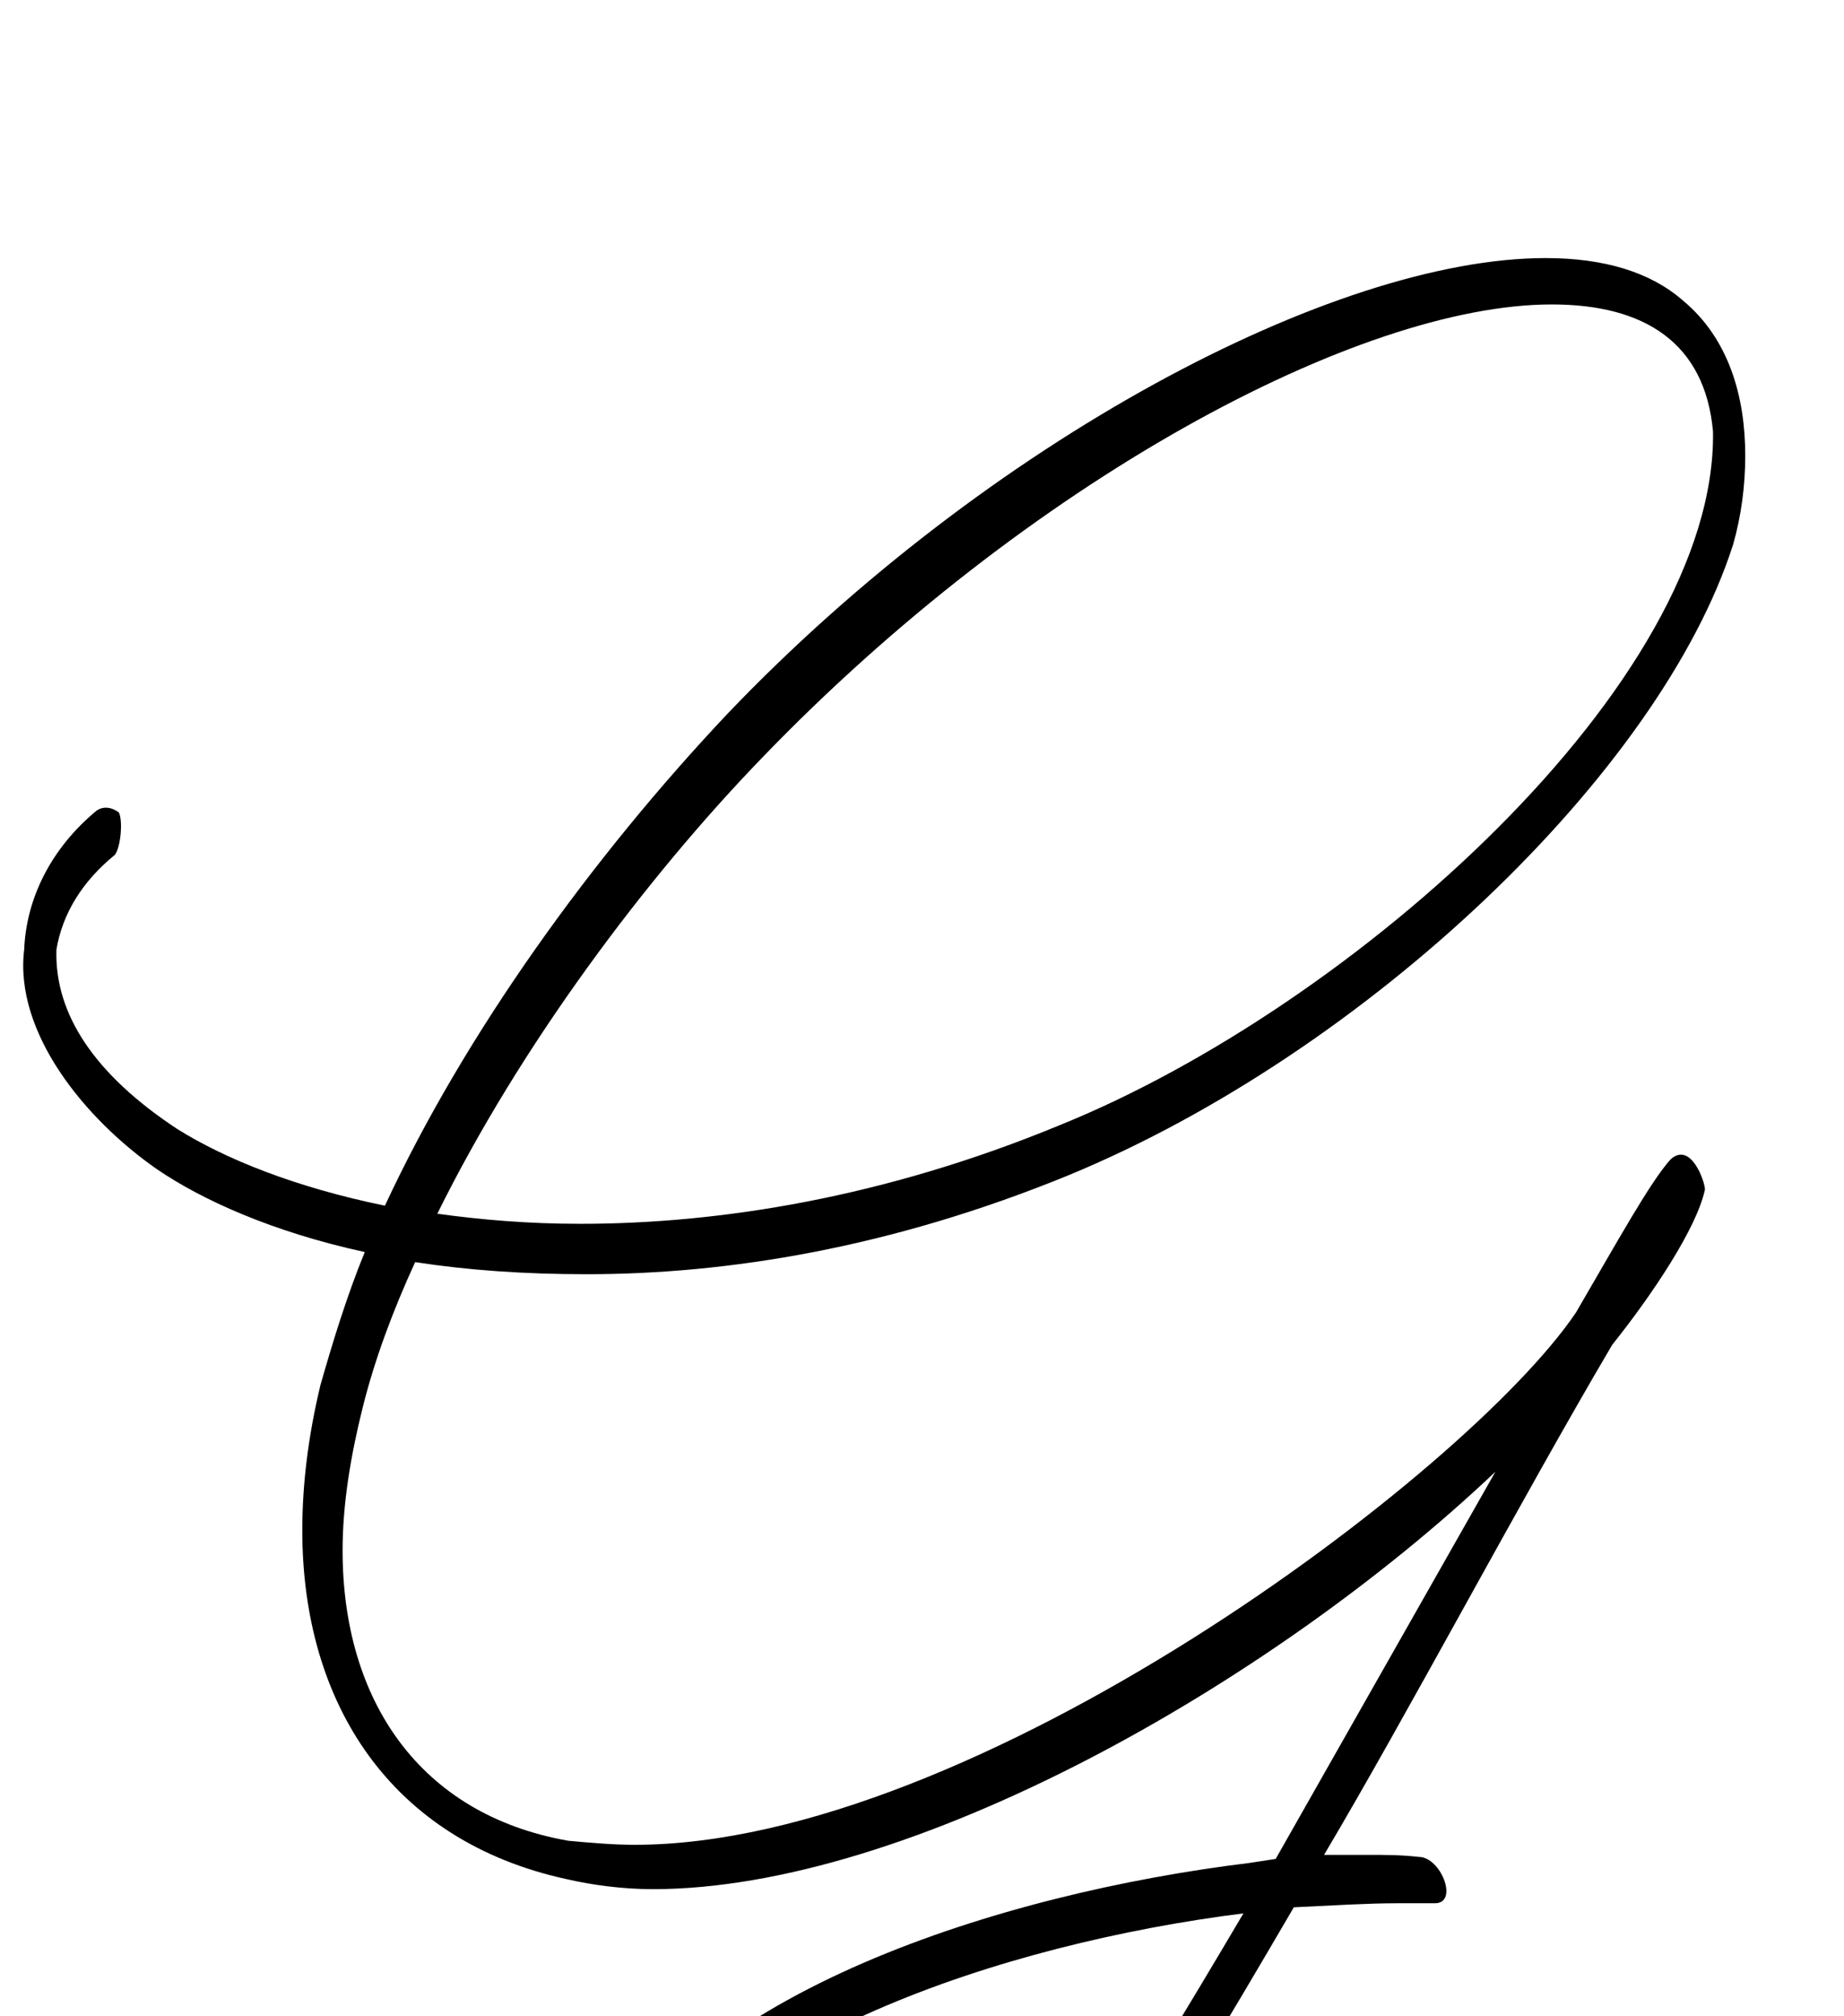 <?xml version="1.0" standalone="no"?>
<!DOCTYPE svg PUBLIC "-//W3C//DTD SVG 1.1//EN" "http://www.w3.org/Graphics/SVG/1.1/DTD/svg11.dtd" >
<svg xmlns="http://www.w3.org/2000/svg" xmlns:xlink="http://www.w3.org/1999/xlink" version="1.1" viewBox="-10 0 915 1000">
   <path fill="currentColor"
d="M623 922l109 -192c-112 106 -291 207 -418 207c-15 0 -30 -2 -43 -5c-87 -19 -131 -87 -131 -173c0 -23 3 -47 9 -72c6 -21 13 -44 22 -66c-46 -10 -81 -26 -103 -41c-36 -25 -71 -68 -66 -109c1 -25 13 -50 36 -69c3 -2 7 -2 11 1c2 4 1 17 -2 21c-16 13 -26 29 -29 47
c-1 32 19 62 60 89c24 15 59 29 103 38c40 -86 103 -173 170 -244c129 -135 301 -226 406 -226c29 0 52 7 68 21c23 19 31 48 31 77c0 15 -2 30 -6 44c-36 113 -182 252 -330 313c-88 36 -169 49 -239 49c-31 0 -59 -2 -85 -6c-11 24 -20 48 -26 72s-10 48 -10 71
c0 74 38 131 112 144c11 1 22 2 33 2c168 0 413 -184 467 -264c21 -36 37 -65 47 -76c10 -9 17 11 17 15c-4 19 -26 52 -46 77c-46 78 -102 184 -143 253h22c9 0 16 0 25 1c11 0 20 23 8 23h-19c-14 0 -30 1 -51 2c-70 120 -115 190 -158 241c-41 50 -83 86 -121 83
c-40 -4 -63 -36 -73 -72c-5 -17 -7 -36 -7 -54c0 -21 4 -43 12 -61c46 -95 202 -144 325 -159zM840 214c-4 -44 -34 -63 -80 -63c-96 0 -260 88 -392 225c-58 60 -120 143 -161 226c22 3 45 5 71 5c69 0 151 -13 238 -49c146 -59 326 -220 324 -344zM462 1168
c42 -50 86 -119 145 -219c-119 15 -265 63 -307 150c-8 16 -11 33 -11 50c0 12 1 24 5 36c9 33 29 57 60 60c29 3 66 -25 108 -77z" />
</svg>
